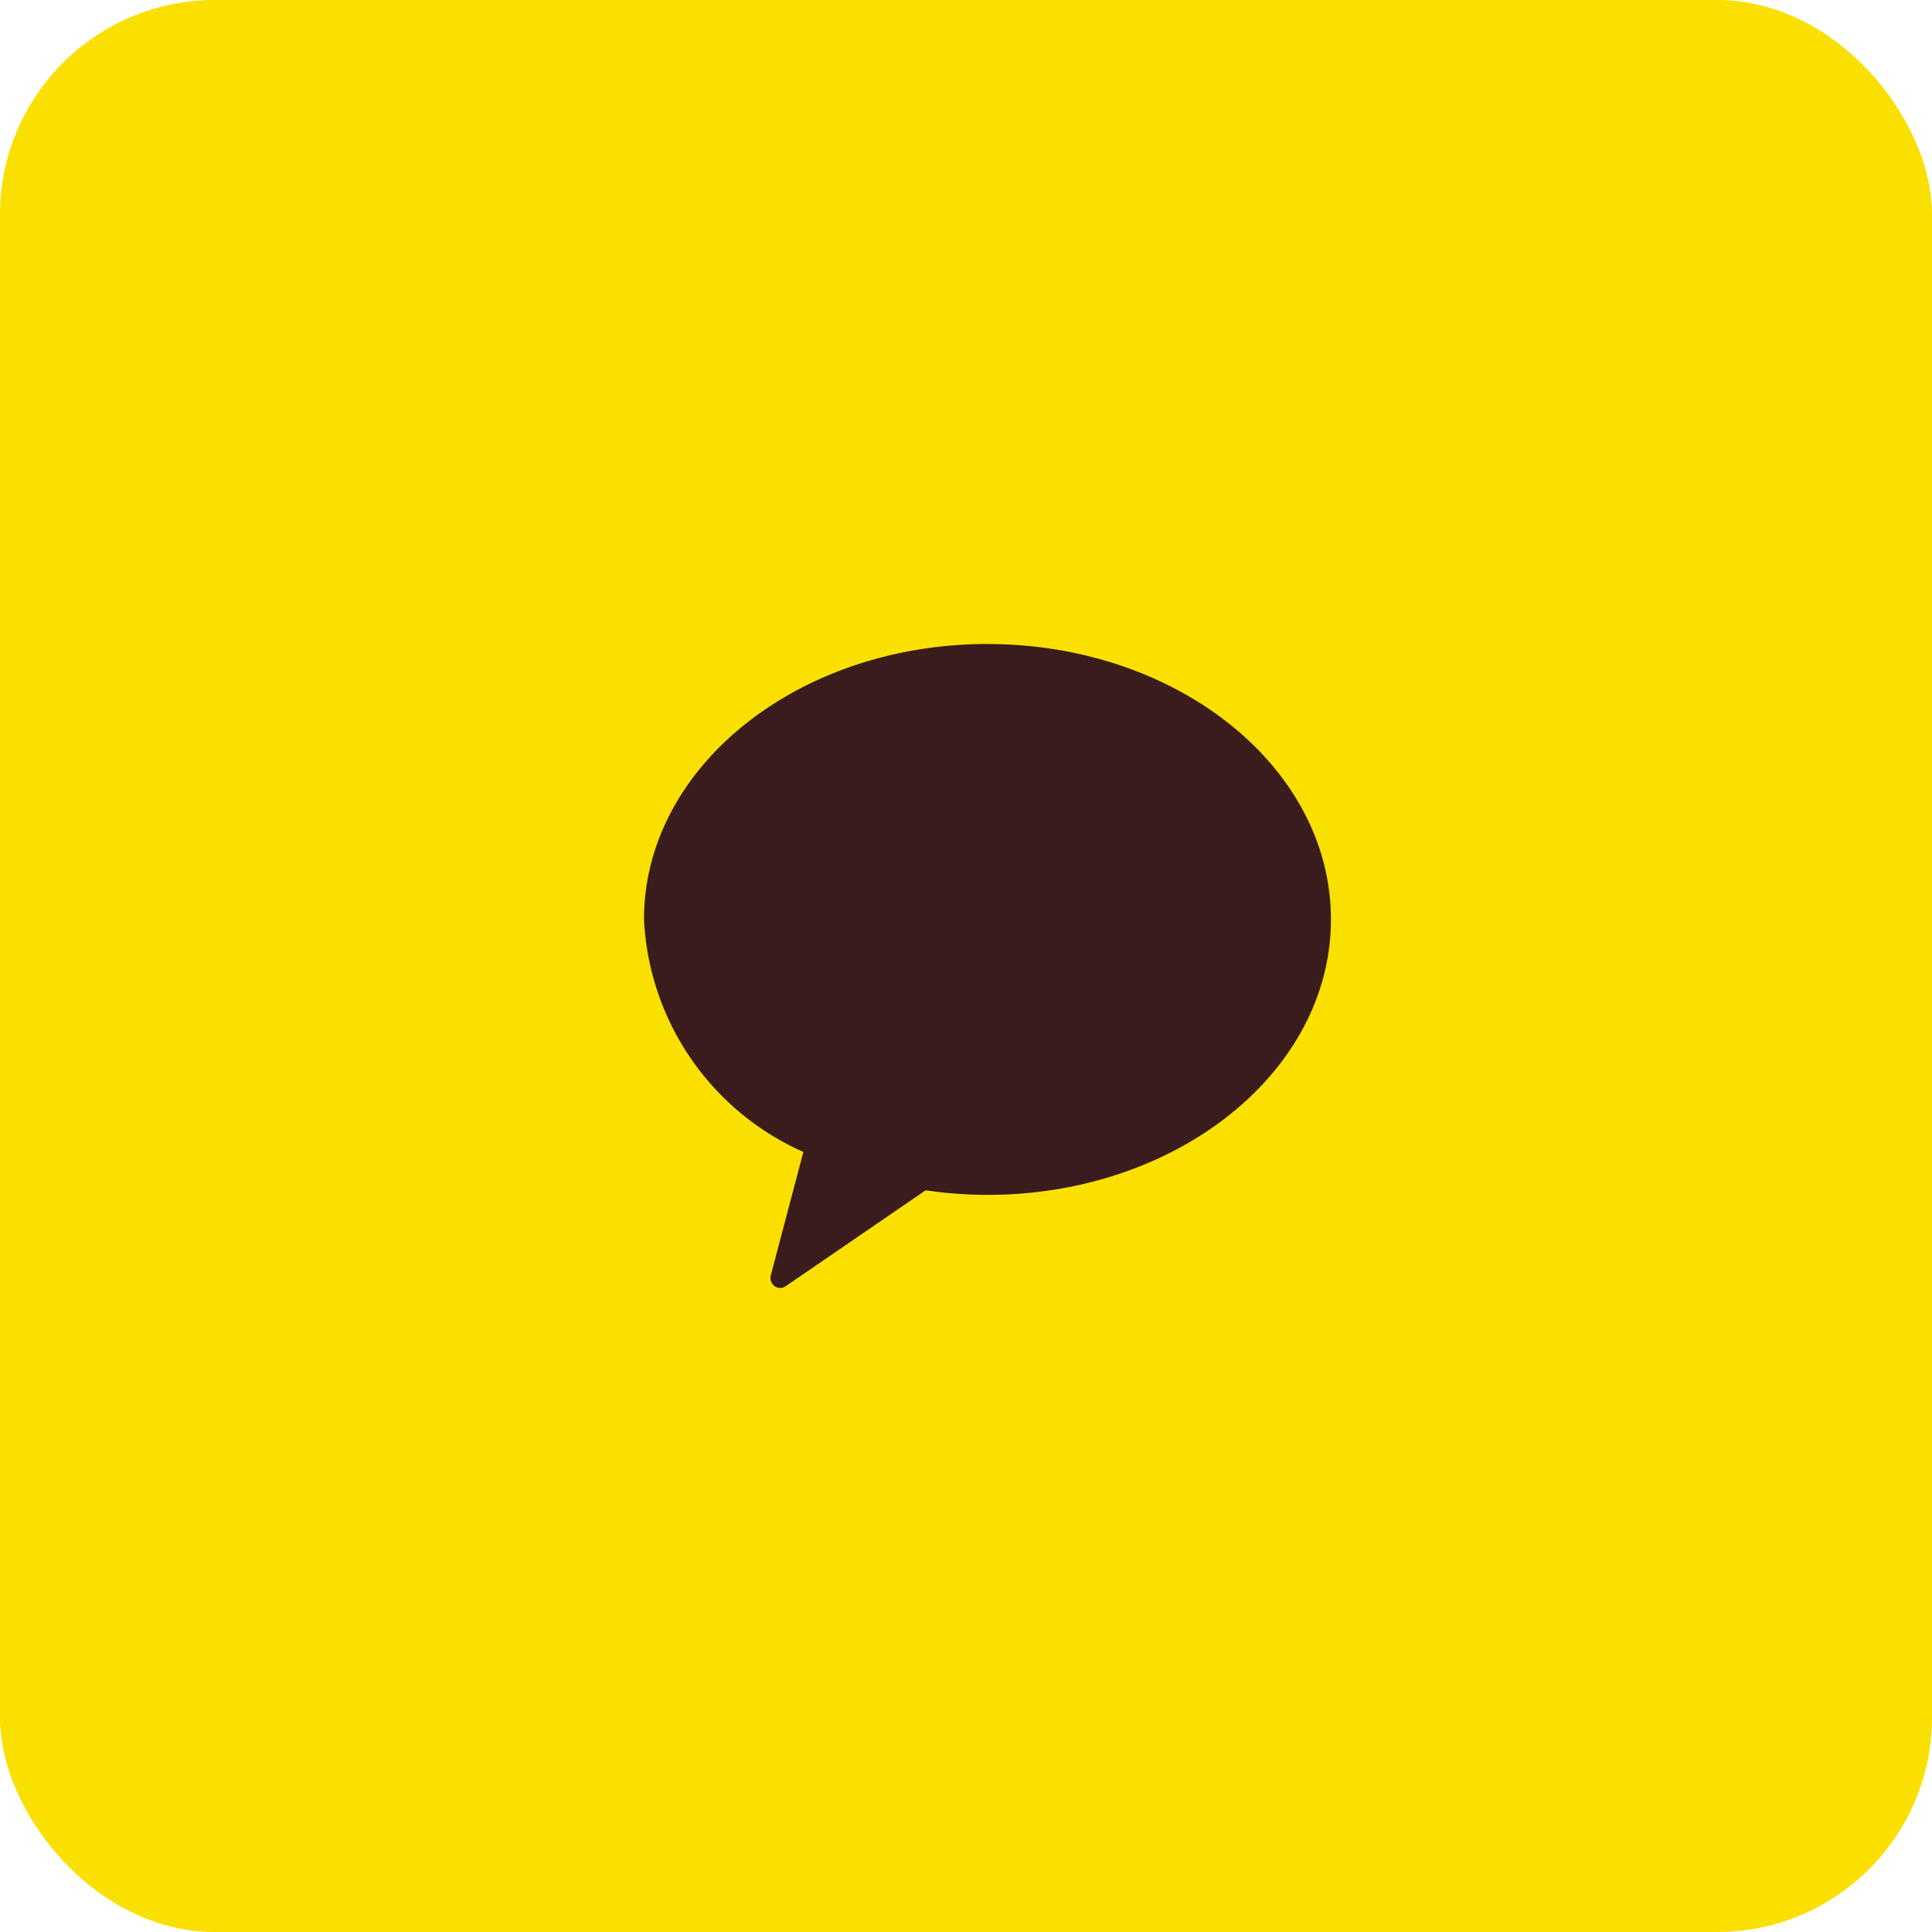 <svg height="45" viewBox="0 0 45 45" width="45" xmlns="http://www.w3.org/2000/svg"><rect fill="#f9e000" height="45" rx="5" width="45"/><path d="m158.625 127.693c-4.418 0-8 2.871-8 6.414a6.252 6.252 0 0 0 3.712 5.417l-.754 2.857a.24.24 0 0 0 .057.244.227.227 0 0 0 .164.068.231.231 0 0 0 .139-.054l3.242-2.222a9.965 9.965 0 0 0 1.44.107c4.417 0 8-2.872 8-6.416s-3.583-6.414-8-6.414" fill="#3a1c1d" transform="translate(-135.625 -112.693)"/></svg>